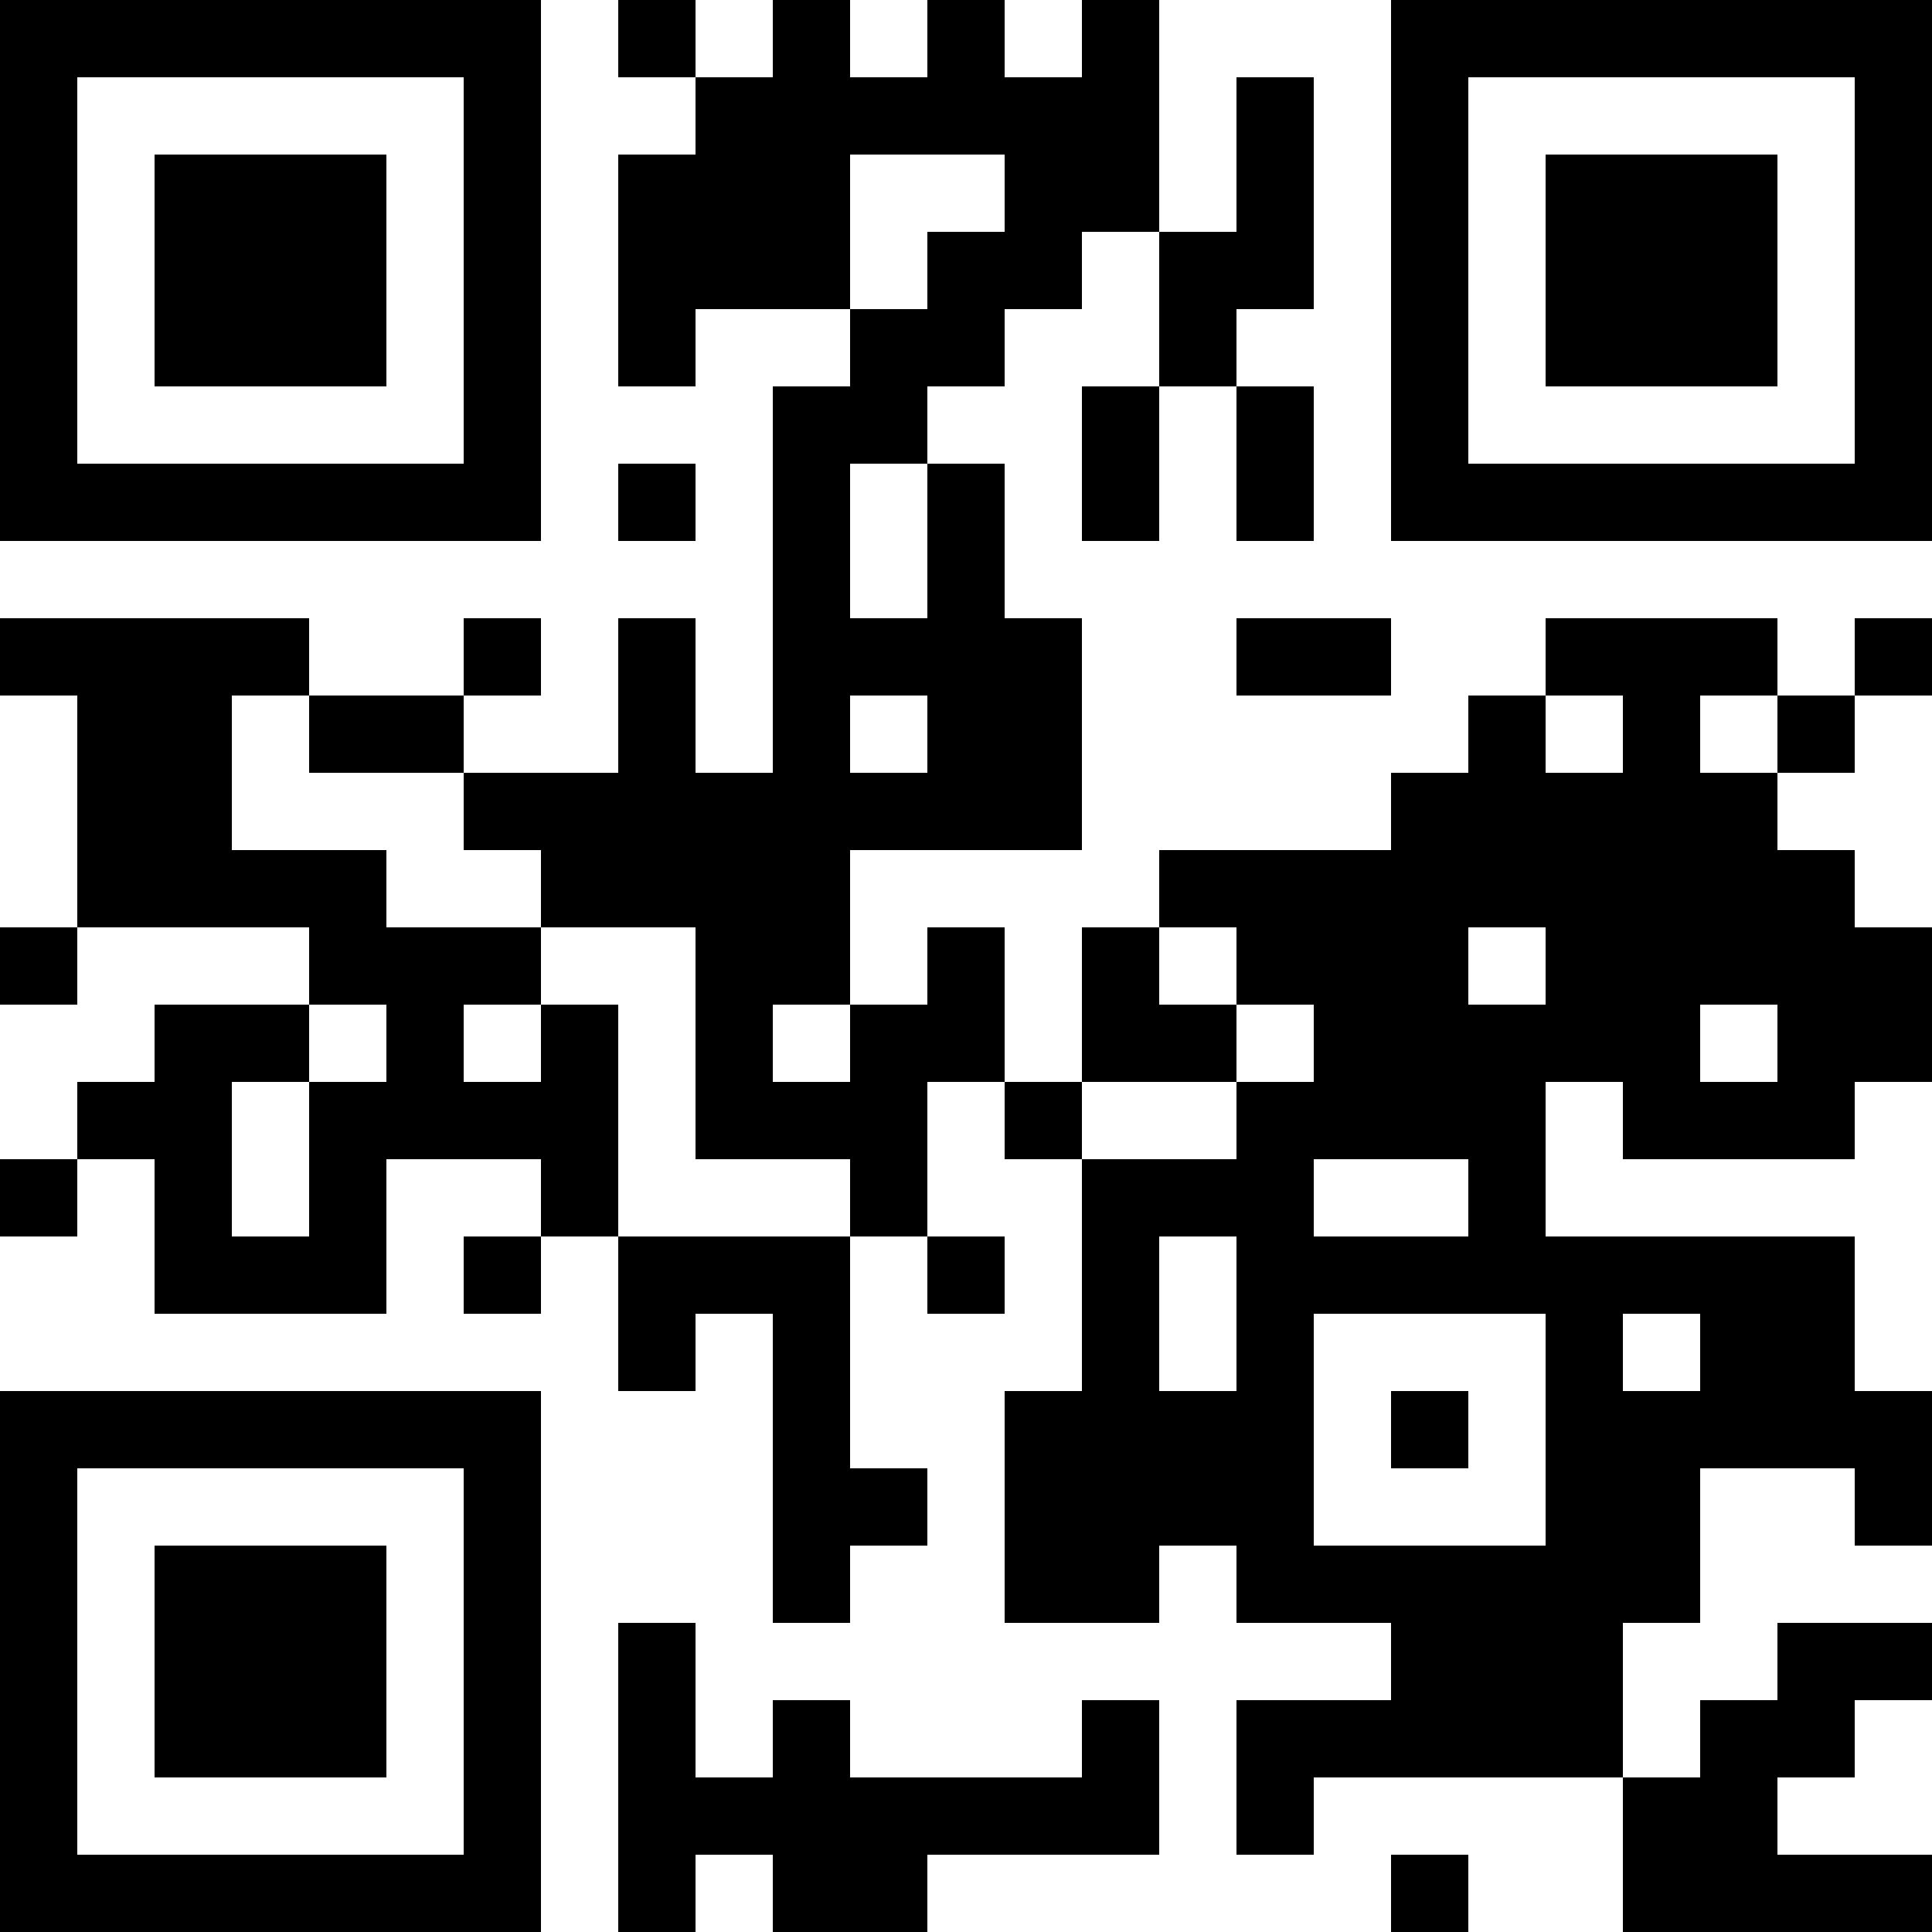 <?xml version="1.0" encoding="UTF-8"?>
<svg xmlns="http://www.w3.org/2000/svg" version="1.1" width="100" height="100" viewBox="0 0 100 100"><rect x="0" y="0" width="100" height="100" fill="#ffffff"/><g transform="scale(4)"><g transform="translate(0,0)"><path fill-rule="evenodd" d="M8 0L8 1L9 1L9 2L8 2L8 5L9 5L9 4L11 4L11 5L10 5L10 10L9 10L9 8L8 8L8 10L6 10L6 9L7 9L7 8L6 8L6 9L4 9L4 8L0 8L0 9L1 9L1 12L0 12L0 13L1 13L1 12L4 12L4 13L2 13L2 14L1 14L1 15L0 15L0 16L1 16L1 15L2 15L2 17L5 17L5 15L7 15L7 16L6 16L6 17L7 17L7 16L8 16L8 18L9 18L9 17L10 17L10 21L11 21L11 20L12 20L12 19L11 19L11 16L12 16L12 17L13 17L13 16L12 16L12 14L13 14L13 15L14 15L14 18L13 18L13 21L15 21L15 20L16 20L16 21L18 21L18 22L16 22L16 24L17 24L17 23L21 23L21 25L25 25L25 24L23 24L23 23L24 23L24 22L25 22L25 21L23 21L23 22L22 22L22 23L21 23L21 21L22 21L22 19L24 19L24 20L25 20L25 18L24 18L24 16L20 16L20 14L21 14L21 15L24 15L24 14L25 14L25 12L24 12L24 11L23 11L23 10L24 10L24 9L25 9L25 8L24 8L24 9L23 9L23 8L20 8L20 9L19 9L19 10L18 10L18 11L15 11L15 12L14 12L14 14L13 14L13 12L12 12L12 13L11 13L11 11L14 11L14 8L13 8L13 6L12 6L12 5L13 5L13 4L14 4L14 3L15 3L15 5L14 5L14 7L15 7L15 5L16 5L16 7L17 7L17 5L16 5L16 4L17 4L17 1L16 1L16 3L15 3L15 0L14 0L14 1L13 1L13 0L12 0L12 1L11 1L11 0L10 0L10 1L9 1L9 0ZM11 2L11 4L12 4L12 3L13 3L13 2ZM8 6L8 7L9 7L9 6ZM11 6L11 8L12 8L12 6ZM16 8L16 9L18 9L18 8ZM3 9L3 11L5 11L5 12L7 12L7 13L6 13L6 14L7 14L7 13L8 13L8 16L11 16L11 15L9 15L9 12L7 12L7 11L6 11L6 10L4 10L4 9ZM11 9L11 10L12 10L12 9ZM20 9L20 10L21 10L21 9ZM22 9L22 10L23 10L23 9ZM15 12L15 13L16 13L16 14L14 14L14 15L16 15L16 14L17 14L17 13L16 13L16 12ZM19 12L19 13L20 13L20 12ZM4 13L4 14L3 14L3 16L4 16L4 14L5 14L5 13ZM10 13L10 14L11 14L11 13ZM22 13L22 14L23 14L23 13ZM17 15L17 16L19 16L19 15ZM15 16L15 18L16 18L16 16ZM17 17L17 20L20 20L20 17ZM21 17L21 18L22 18L22 17ZM18 18L18 19L19 19L19 18ZM8 21L8 25L9 25L9 24L10 24L10 25L12 25L12 24L15 24L15 22L14 22L14 23L11 23L11 22L10 22L10 23L9 23L9 21ZM18 24L18 25L19 25L19 24ZM0 0L0 7L7 7L7 0ZM1 1L1 6L6 6L6 1ZM2 2L2 5L5 5L5 2ZM18 0L18 7L25 7L25 0ZM19 1L19 6L24 6L24 1ZM20 2L20 5L23 5L23 2ZM0 18L0 25L7 25L7 18ZM1 19L1 24L6 24L6 19ZM2 20L2 23L5 23L5 20Z" fill="#000000"/></g></g></svg>
